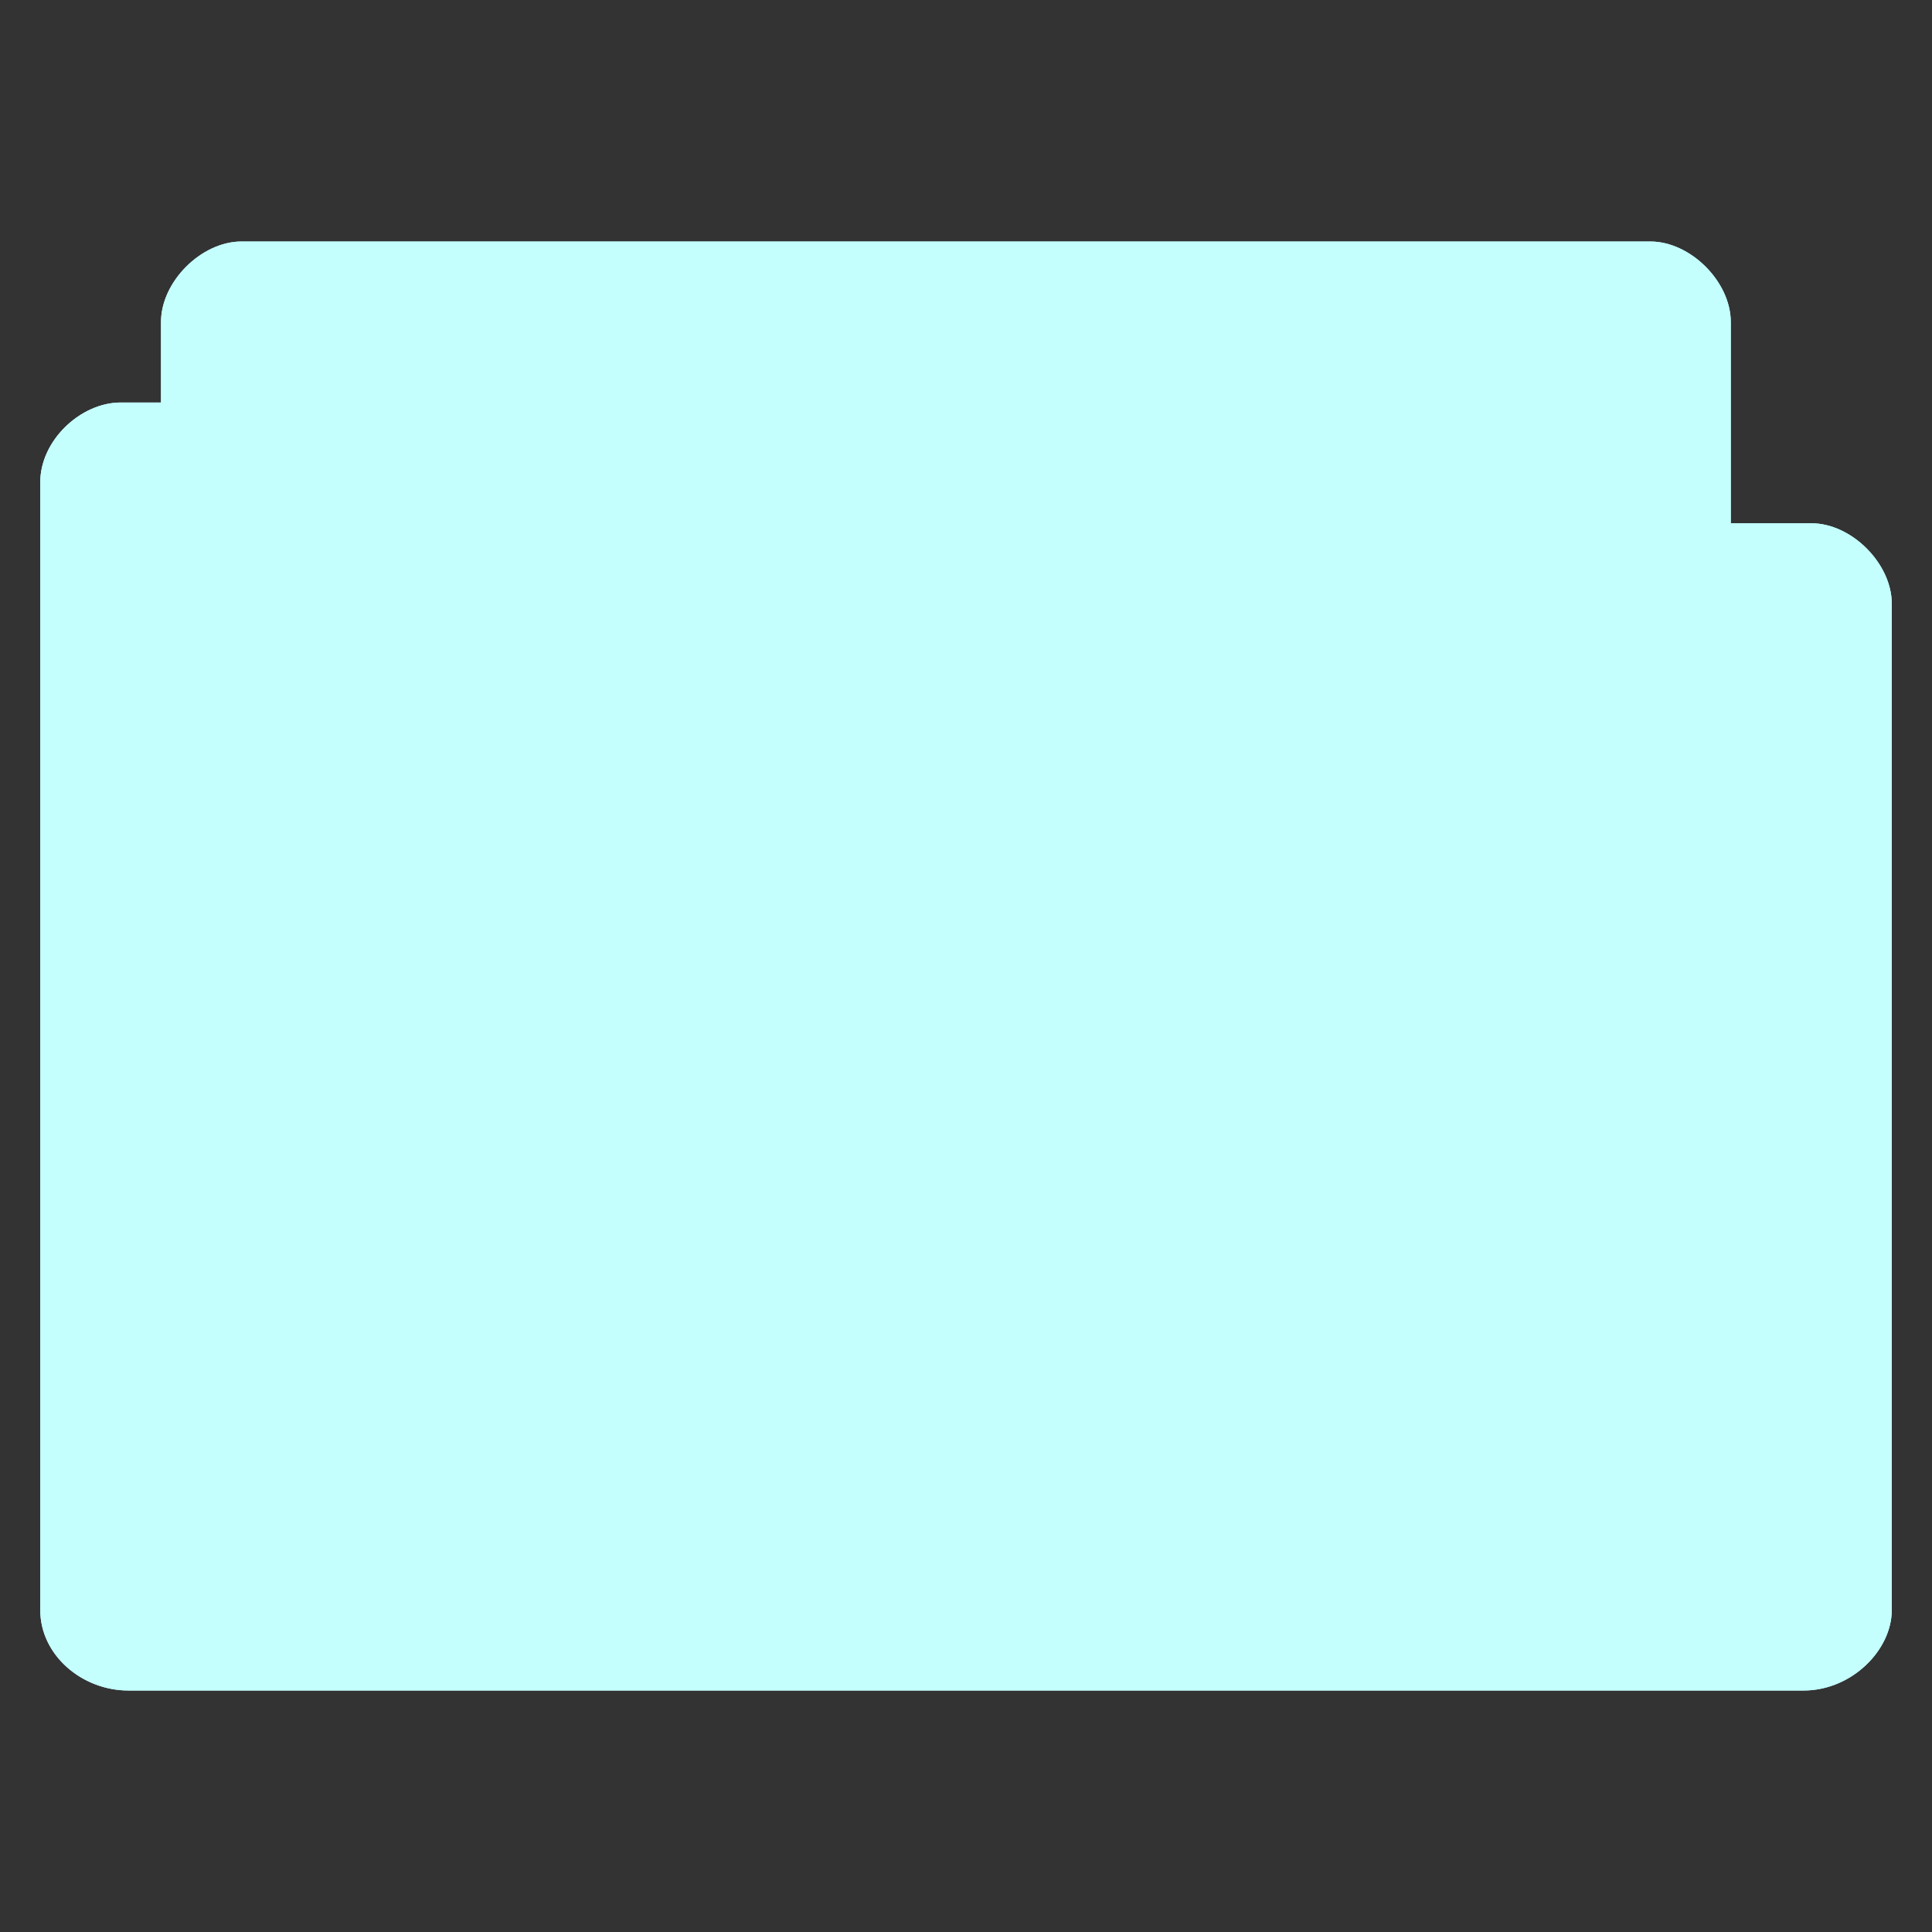 <svg xmlns="http://www.w3.org/2000/svg" viewBox="0 0 48 48">
 <rect x="0" y="0" width="48" height="48" fill="#333333" stroke="none"/>
 <path d="m 6 6 c -1 0 -2 1 -2 2 l 0 2 -1 0 c -1 0 -2.01 0.949 -2 2 l 0 28 c 0 1.121 1.038 2 2.188 2 l 41.625 0 c 1.188 0 2.188 -1 2.188 -2 l 0 -25 c 0 -1 -1 -2 -2 -2 l -2 0 0 -5 c 0 -1 -1 -2 -2 -2 z" style="visibility:visible;fill:#C4FFFE;fill-opacity:1;stroke:none;display:inline;color:#C4FFFE;fill-rule:nonzero"/>
 <path d="m 6 6 c -1 0 -2 1 -2 2 l 0 2 -1 0 c -1 0 -2.01 0.949 -2 2 l 0 28 c 0 1.121 1.038 2 2.188 2 l 41.625 0 c 1.188 0 2.188 -1 2.188 -2 l 0 -25 c 0 -1 -1 -2 -2 -2 l -2 0 0 -5 c 0 -1 -1 -2 -2 -2 l -35 0 z m -3 5 24 0 c 0.507 0 1 0.494 1 1 l 0 2 17 0 c 0.541 0 1 0.472 1 1 l 0 25 c 0 0.554 -0.452 1 -1 1 l -42 0 c -0.513 0 -1 -0.446 -1 -1 l 0 -28 c 0 -0.543 0.479 -1 1 -1 z" style="visibility:visible;fill:#C4FFFE;fill-opacity:1;stroke:none;display:inline;color:#C4FFFE;fill-rule:nonzero"/>
 <path d="m 17 20 c 0 0 -1 0.038 -1 1 l 0 2 l 2 0 l 0 -1 l 1 0 l 0 -2 l -1.906 0 l -0.094 0 z m 3 0 l 0 2 l 2 0 l 0 -2 l -2 0 z m 3 0 l 0 2 l 2 0 l 0 -2 l -2 0 z m 3 0 l 0 2 l 2 0 l 0 -2 l -2 0 z m 3 0 l 0 2 l 1 0 l 0 1 l 2 0 l 0 -2 c 0 -1 -1 -1 -1 -1 l -2 0 z m -13 4 l 0 2 l 2 0 l 0 -2 l -2 0 z m 14 0 l 0 2 l 2 0 l 0 -2 l -2 0 z m -14 3 l 0 2 l 2 0 l 0 -2 l -2 0 z m 14 0 l 0 2 l 2 0 l 0 -2 l -2 0 z m -14 3 l 0 2 l 2 0 l 0 -2 l -2 0 z m 14 0 l 0 2 l 2 0 l 0 -2 l -2 0 z m -14 3 l 0 2 c 0 1 1 1 1 1 l 2 0 l 0 -2 l -1 0 l 0 -1 l -2 0 z m 14 0 l 0 1 l -1 0 l 0 2 l 2 0 c 0 0 1 0 1 -1 l 0 -2 l -2 0 z m -10 1 l 0 2 l 2 0 l 0 -2 l -2 0 z m 3 0 l 0 2 l 2 0 l 0 -2 l -2 0 z m 3 0 l 0 2 l 2 0 l 0 -2 l -2 0 z" style="fill:#C4FFFE;opacity:1;fill-opacity:1;color:#C4FFFE"/>
</svg>
